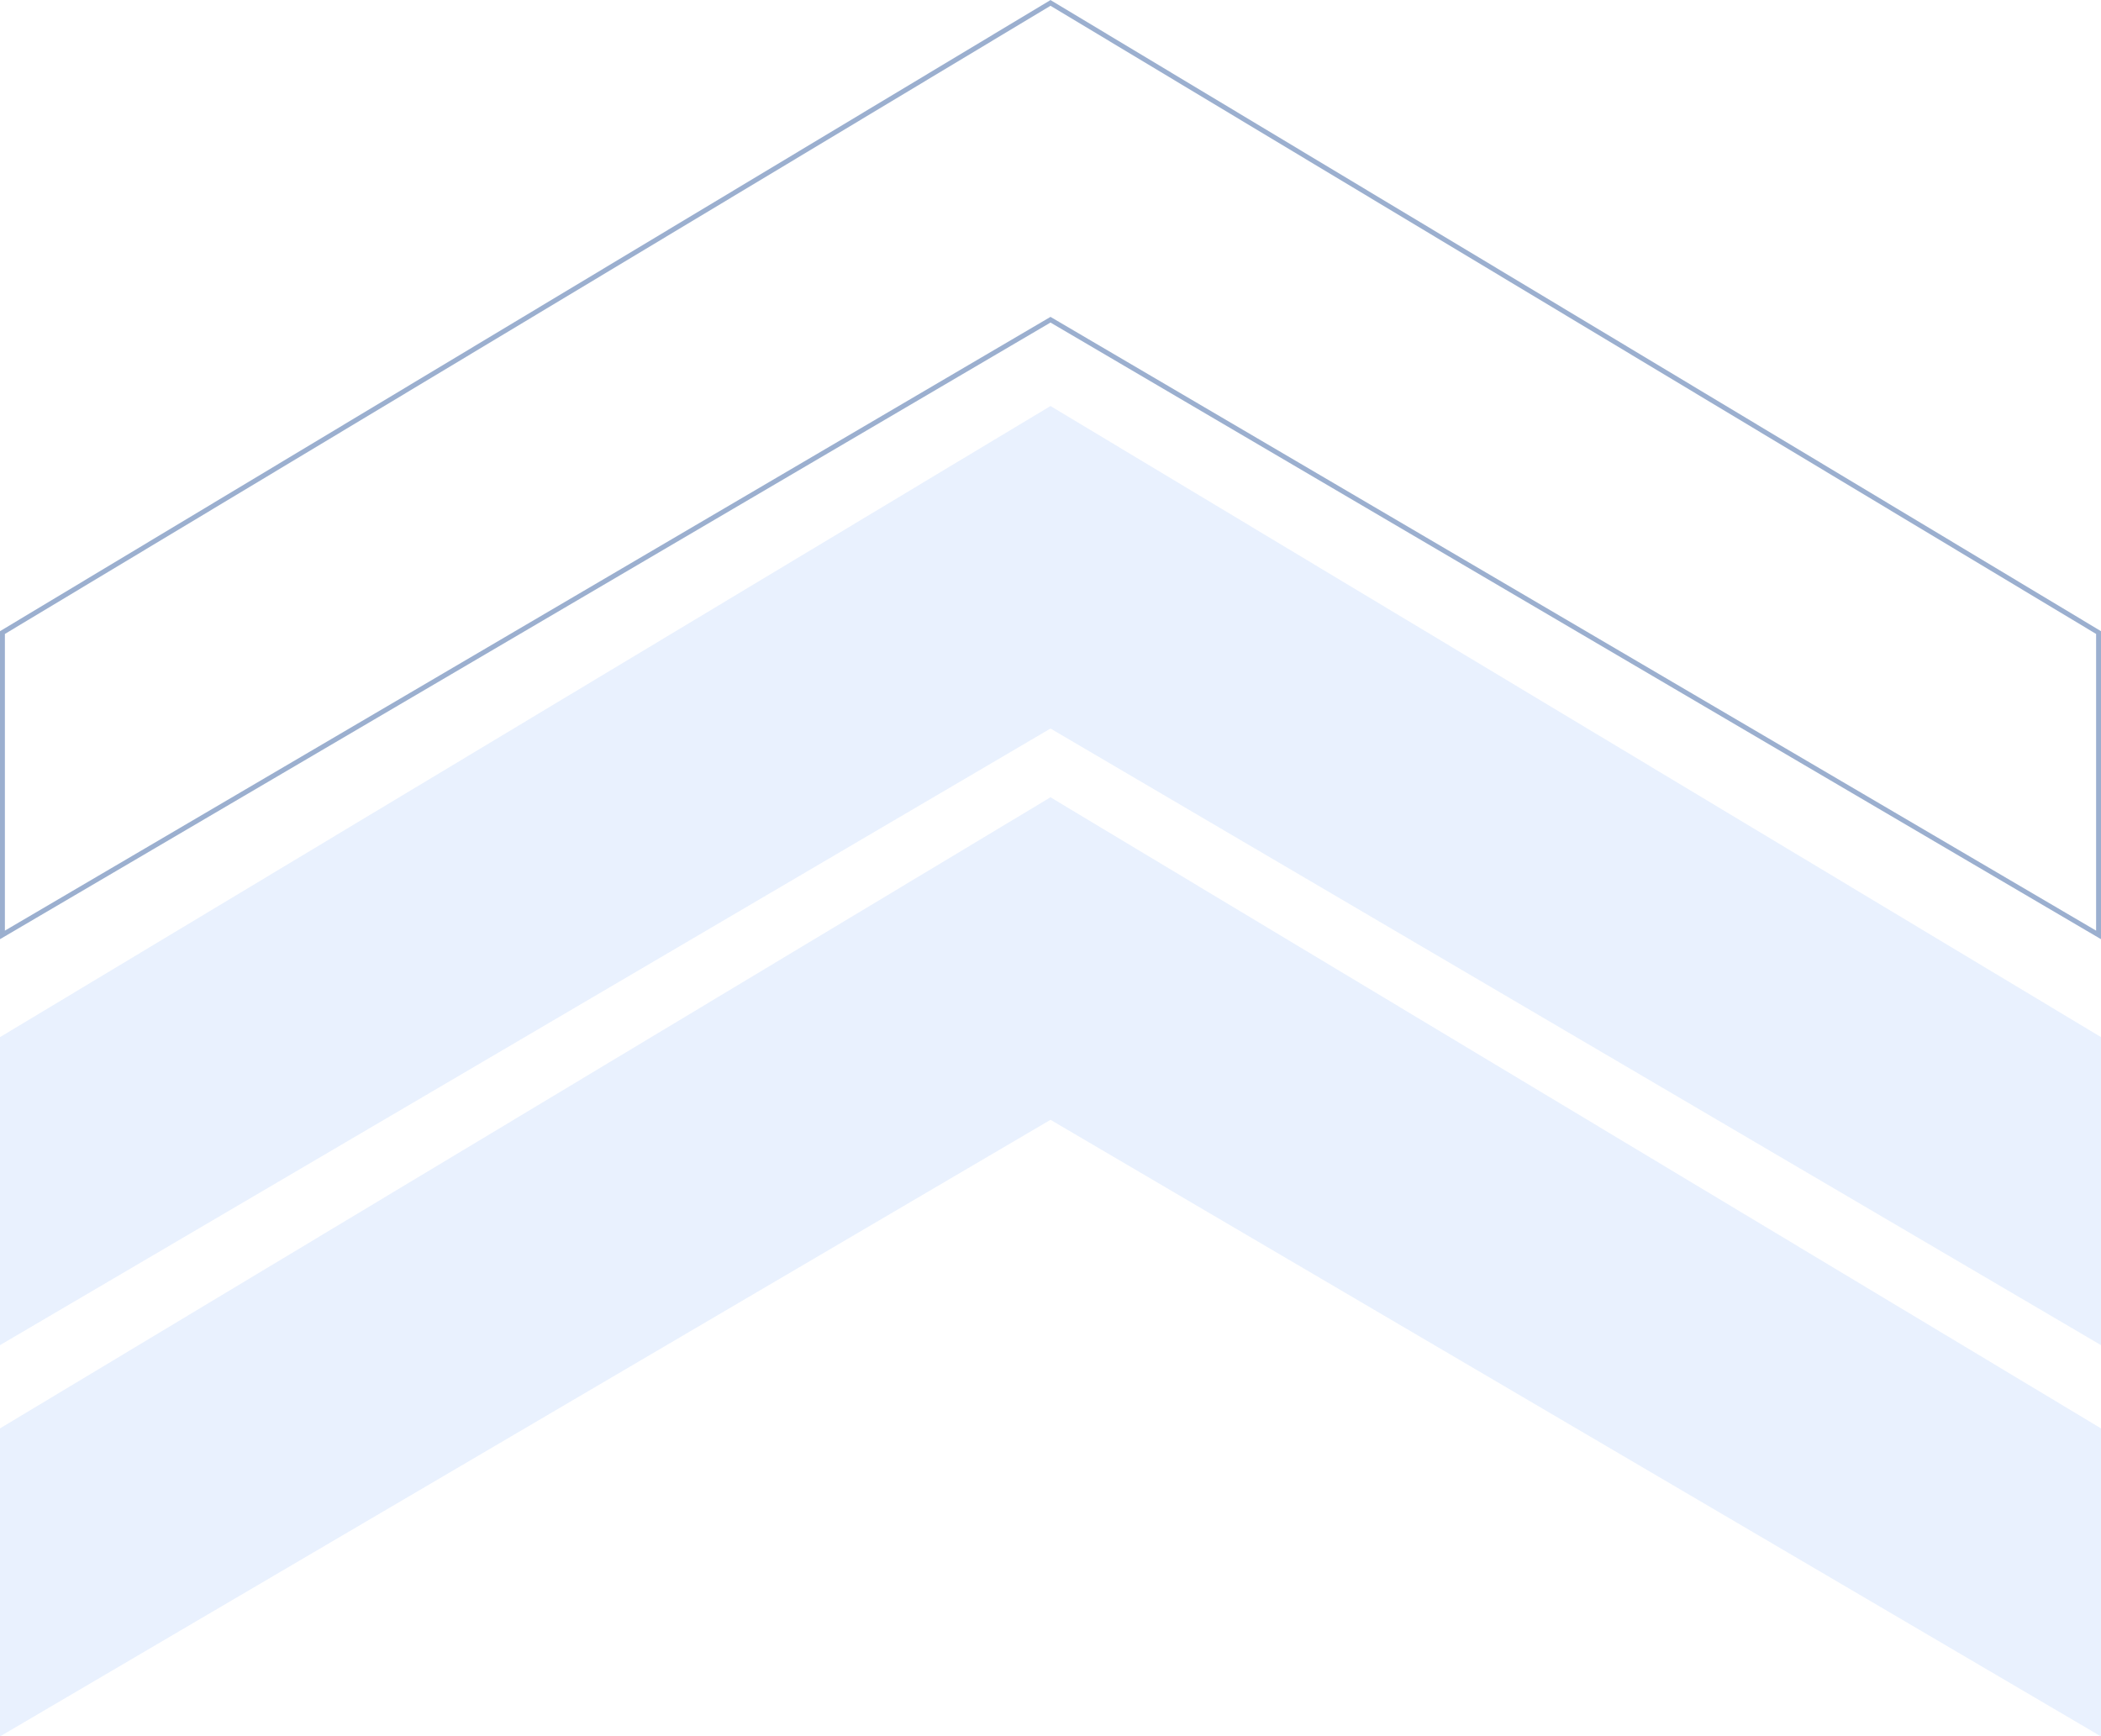 <svg xmlns="http://www.w3.org/2000/svg" width="429.158" height="354.74" viewBox="0 0 429.158 354.74">
  <g id="Group_866" data-name="Group 866" transform="translate(-1098.921 -848.231)">
    <g id="Union_2" data-name="Union 2" transform="translate(1051.985 848.231)" fill="none" opacity="0.4">
      <path d="M261.515,65.9,46.936,191.87V128.945L261.468.041,261.493,0l.022.013L261.537,0l.025.041,214.533,128.9V191.87Z" stroke="none"/>
      <path d="M 261.516 1.18 L 261.515 1.181 L 261.514 1.18 L 47.936 129.511 L 47.936 190.123 L 261.515 64.737 L 475.094 190.123 L 475.094 129.511 L 261.516 1.18 M 261.493 -1.52587890625e-05 L 261.515 0.013 L 261.537 -1.52587890625e-05 L 261.561 0.041 L 476.094 128.945 L 476.094 191.87 L 261.515 65.897 L 46.936 191.87 L 46.936 128.945 L 261.468 0.041 L 261.493 -1.52587890625e-05 Z" stroke="none" fill="#053888"/>
    </g>
    <path id="Union_3" data-name="Union 3" d="M261.515,65.9,46.936,191.87V128.945L261.468.041,261.493,0l.022.013L261.537,0l.025.041,214.533,128.9V191.87Z" transform="translate(1051.985 931.166)" fill="#c8ddfd" opacity="0.4"/>
    <path id="Union_4" data-name="Union 4" d="M261.515,65.9,46.936,191.87V128.945L261.468.041,261.493,0l.022.013L261.537,0l.025.041,214.533,128.9V191.87Z" transform="translate(1051.985 1011.101)" fill="#c8ddfd" opacity="0.4"/>
  </g>
</svg>
